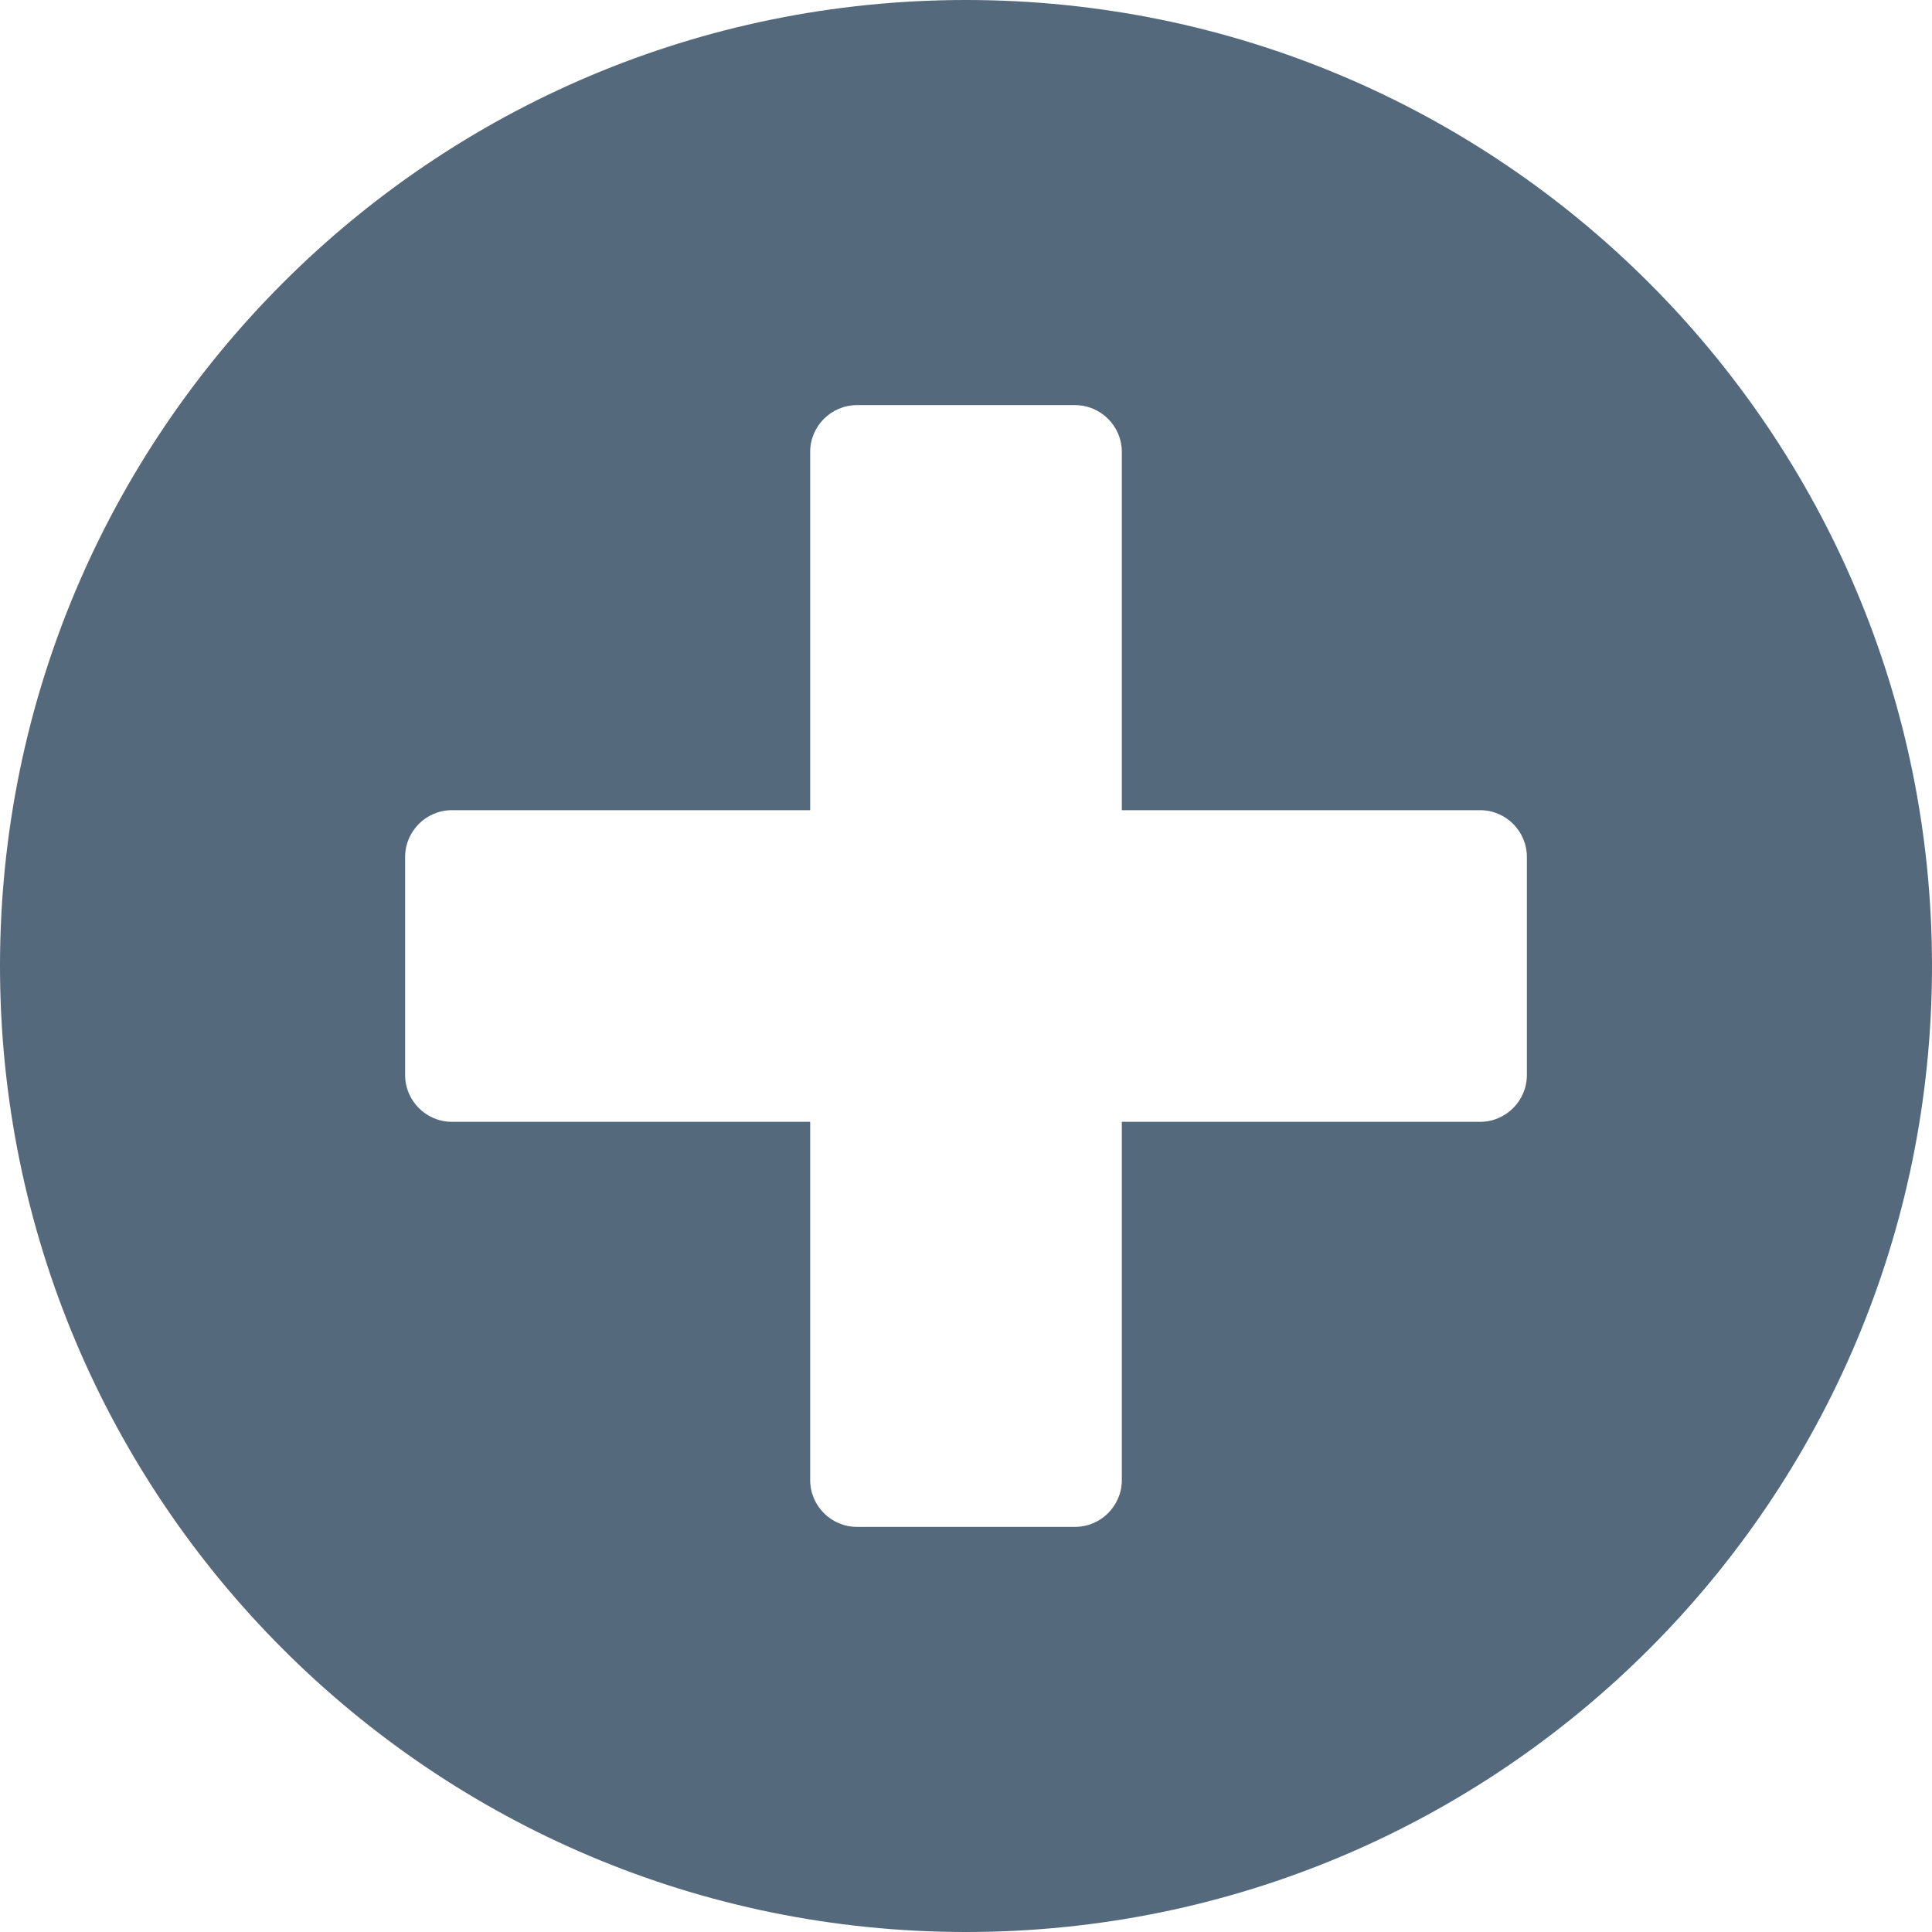 <svg width="26" height="26" viewBox="0 0 26 26" fill="none" xmlns="http://www.w3.org/2000/svg">
<path d="M13 0C5.819 0 0 5.819 0 13C0 20.181 5.819 26 13 26C20.181 26 26 20.181 26 13C26 5.819 20.181 0 13 0ZM20.548 14.468C20.548 14.814 20.265 15.097 19.919 15.097H15.097V19.919C15.097 20.265 14.814 20.548 14.468 20.548H11.532C11.186 20.548 10.903 20.265 10.903 19.919V15.097H6.081C5.735 15.097 5.452 14.814 5.452 14.468V11.532C5.452 11.186 5.735 10.903 6.081 10.903H10.903V6.081C10.903 5.735 11.186 5.452 11.532 5.452H14.468C14.814 5.452 15.097 5.735 15.097 6.081V10.903H19.919C20.265 10.903 20.548 11.186 20.548 11.532V14.468Z" fill="#55697D"/>
</svg>
